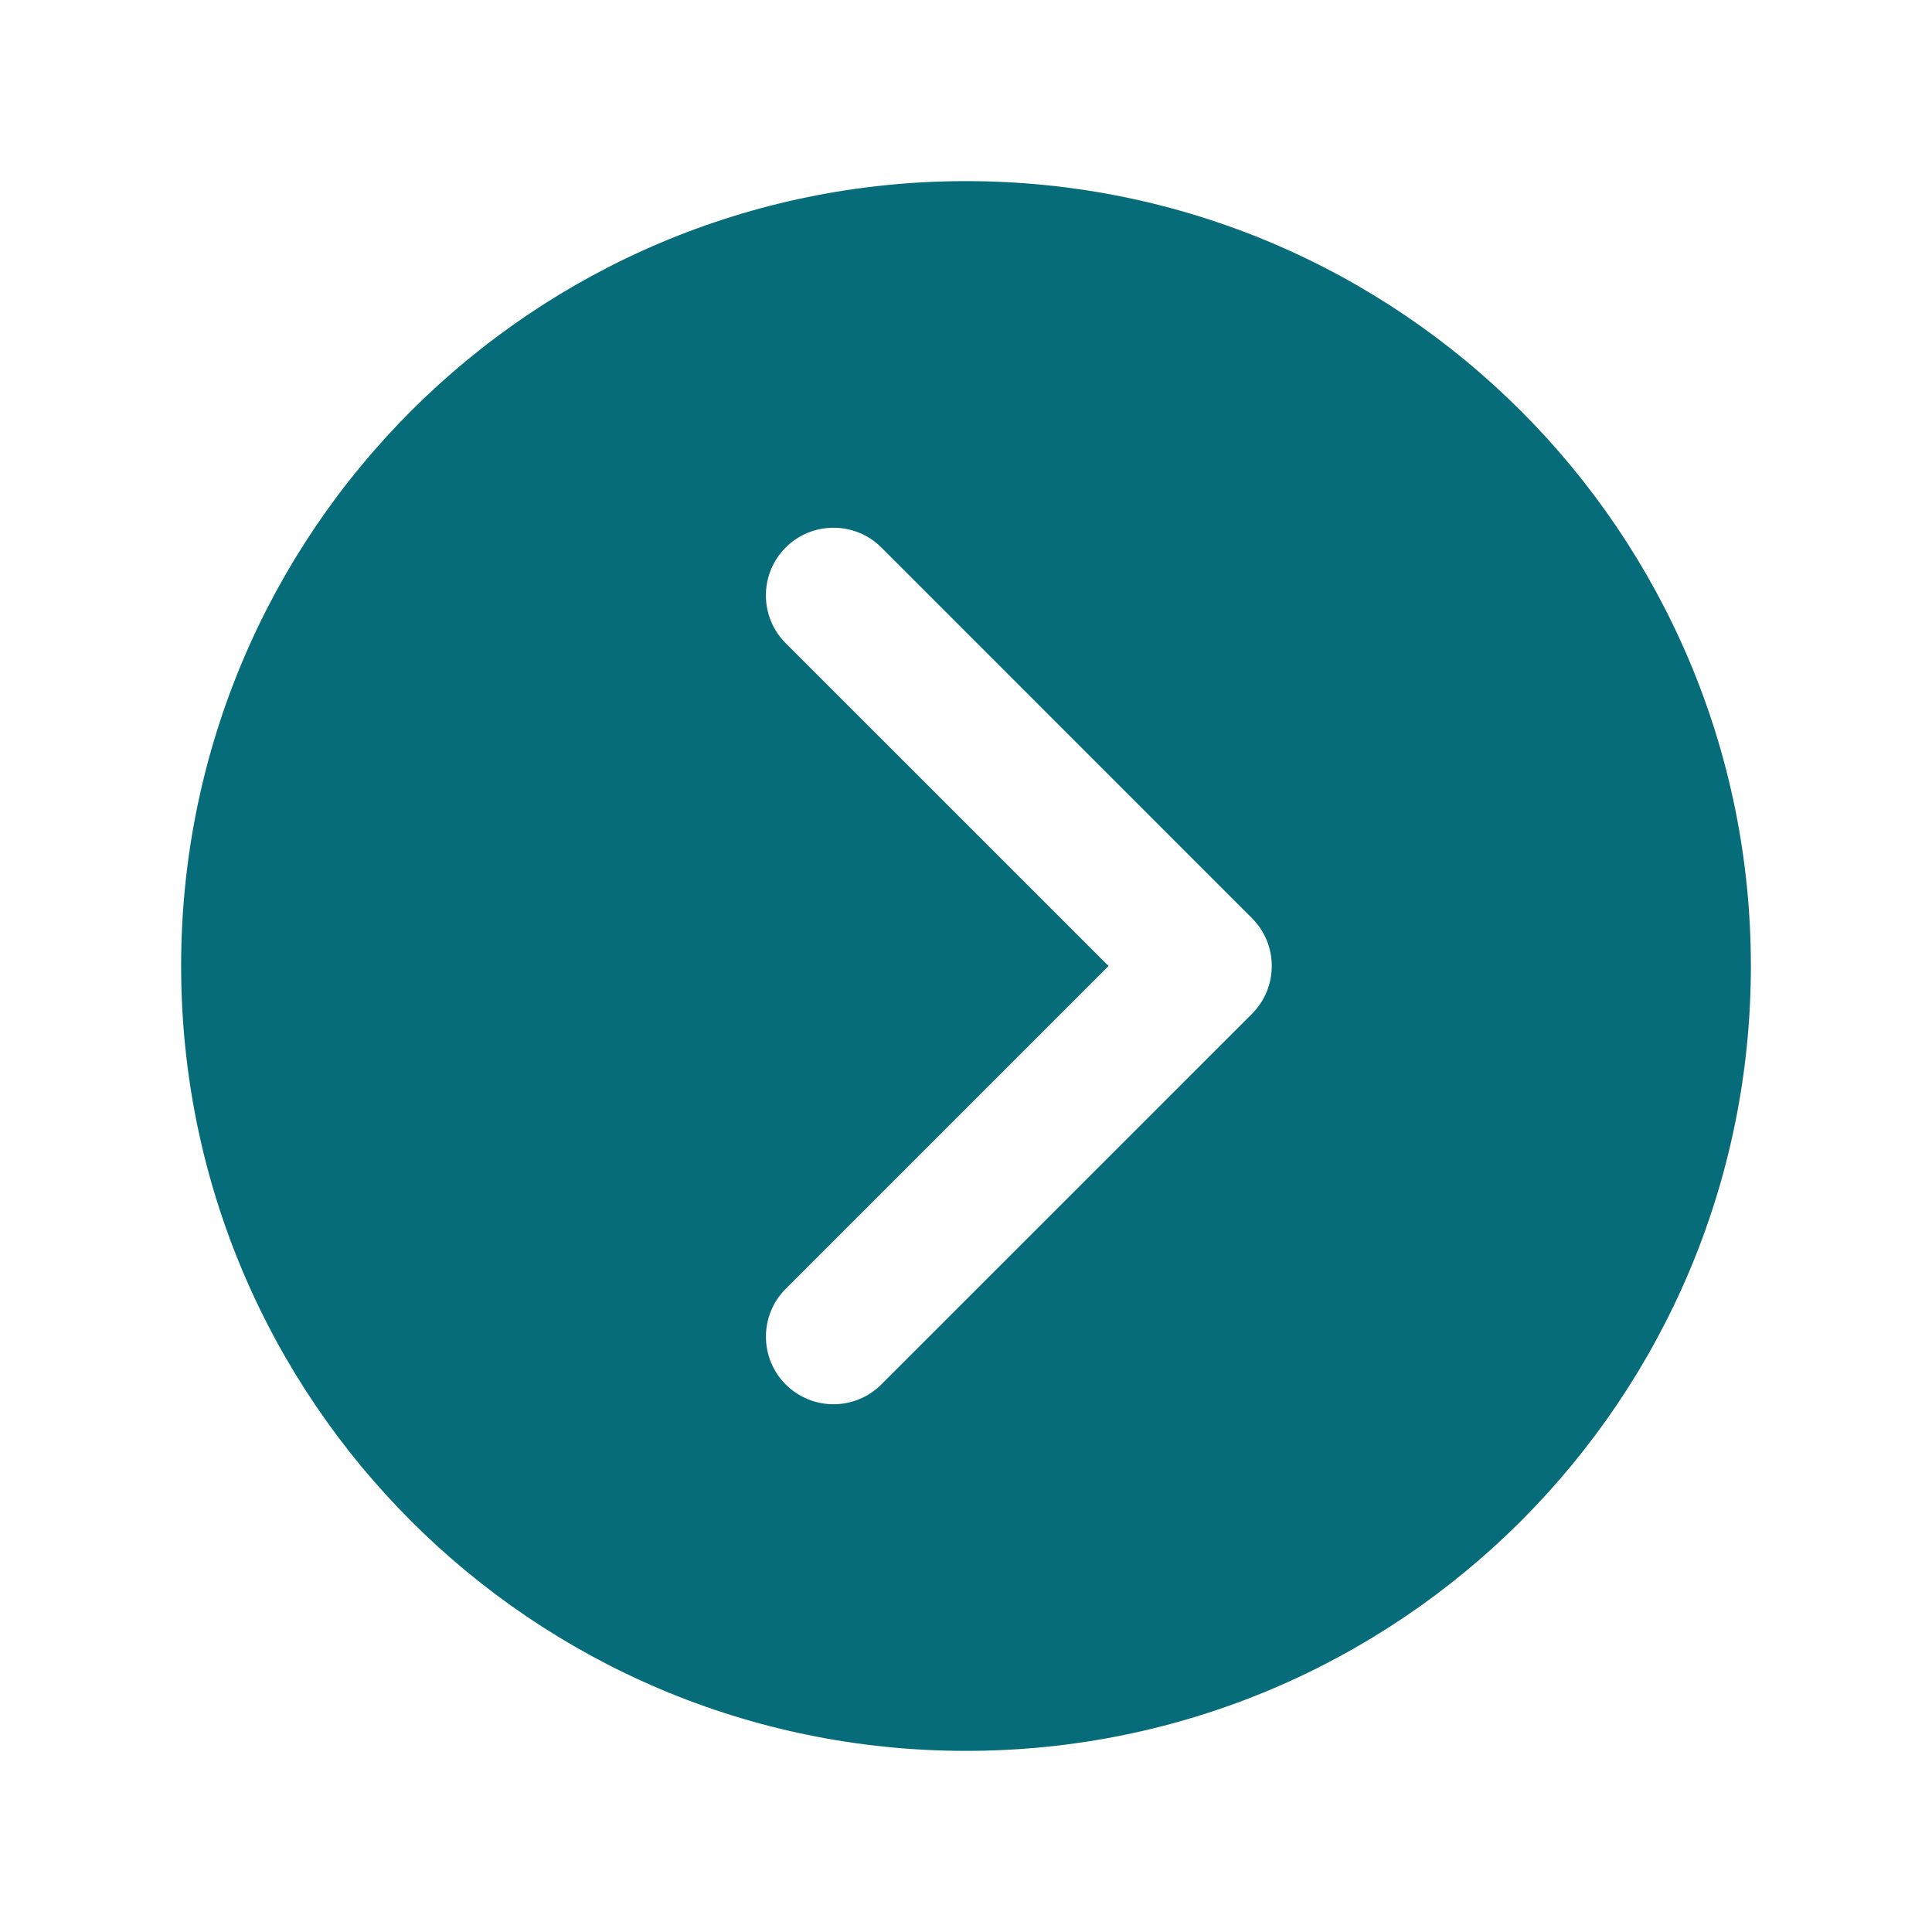 <?xml version="1.0" encoding="UTF-8"?>
<svg width="32px" height="32px" viewBox="0 0 32 32" version="1.1" xmlns="http://www.w3.org/2000/svg" xmlns:xlink="http://www.w3.org/1999/xlink">
    <title>_icon-chevron-inverse</title>
    <g id="_icon-chevron-inverse" stroke="none" stroke-width="1" fill="none" fill-rule="evenodd">
        <rect id="boundbox" fill="#D8D8D8" opacity="0" x="0" y="0" width="32" height="32"></rect>
        <path d="M29,16 C29,8.82 23.18,3 16,3 C8.82,3 3,8.82 3,16 C3,23.18 8.82,29 16,29 C23.18,29 29,23.18 29,16 Z M15.207,20.736 L9.069,14.597 C8.632,14.161 8.632,13.451 9.069,13.014 C9.506,12.577 10.216,12.577 10.653,13.014 L16,18.361 L21.347,13.013 C21.784,12.576 22.494,12.577 22.931,13.013 C23.15,13.231 23.259,13.519 23.259,13.806 C23.259,14.093 23.15,14.38 22.931,14.599 L16.793,20.736 C16.355,21.174 15.645,21.174 15.207,20.736 Z" id="Shape" fill="#076C79" transform="translate(16, 16) rotate(-90) translate(-16, -16) "></path>
    </g>
</svg>